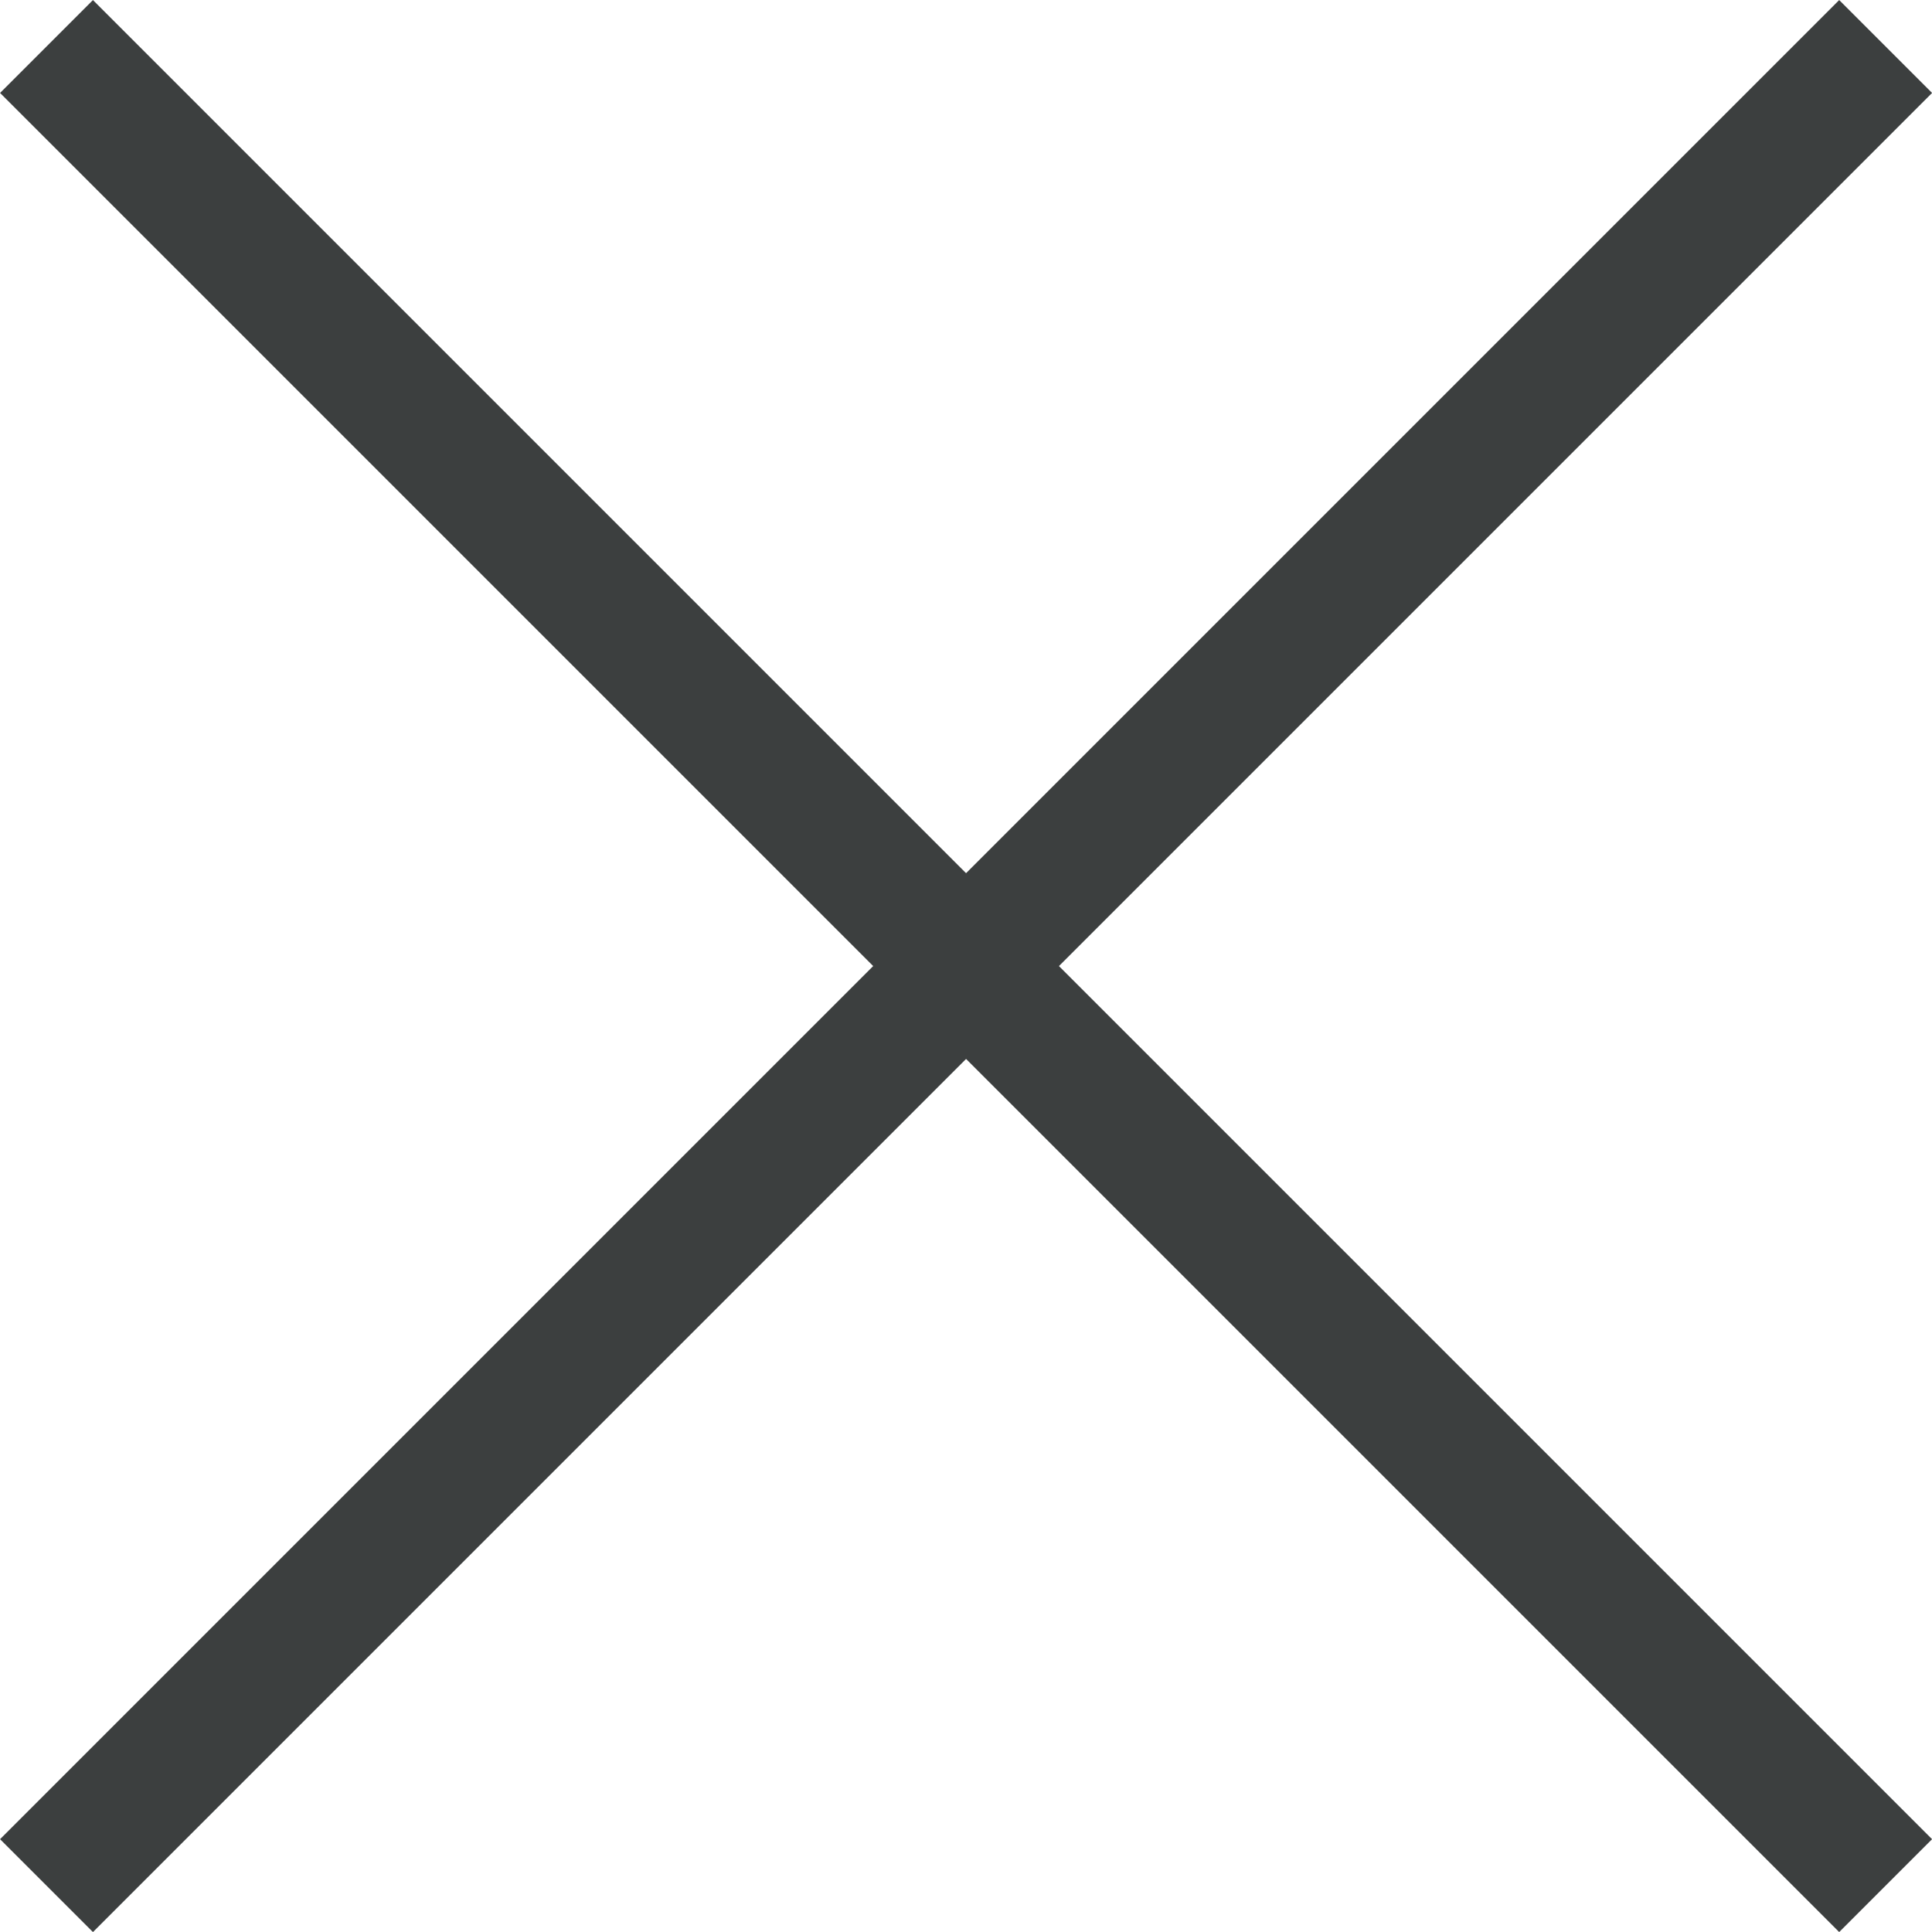 <svg xmlns="http://www.w3.org/2000/svg" viewBox="0 0 14.707 14.707"><defs><style>.cls-1{fill:none;stroke:#3c3f3f;stroke-miterlimit:10;}</style></defs><title>close-hover-15x15</title><g id="Layer_2" data-name="Layer 2"><g id="Layer_1-2" data-name="Layer 1"><line class="cls-1" x1="0.354" y1="14.354" x2="14.354" y2="0.354"/><line class="cls-1" x1="14.354" y1="14.354" x2="0.354" y2="0.354"/></g></g></svg>